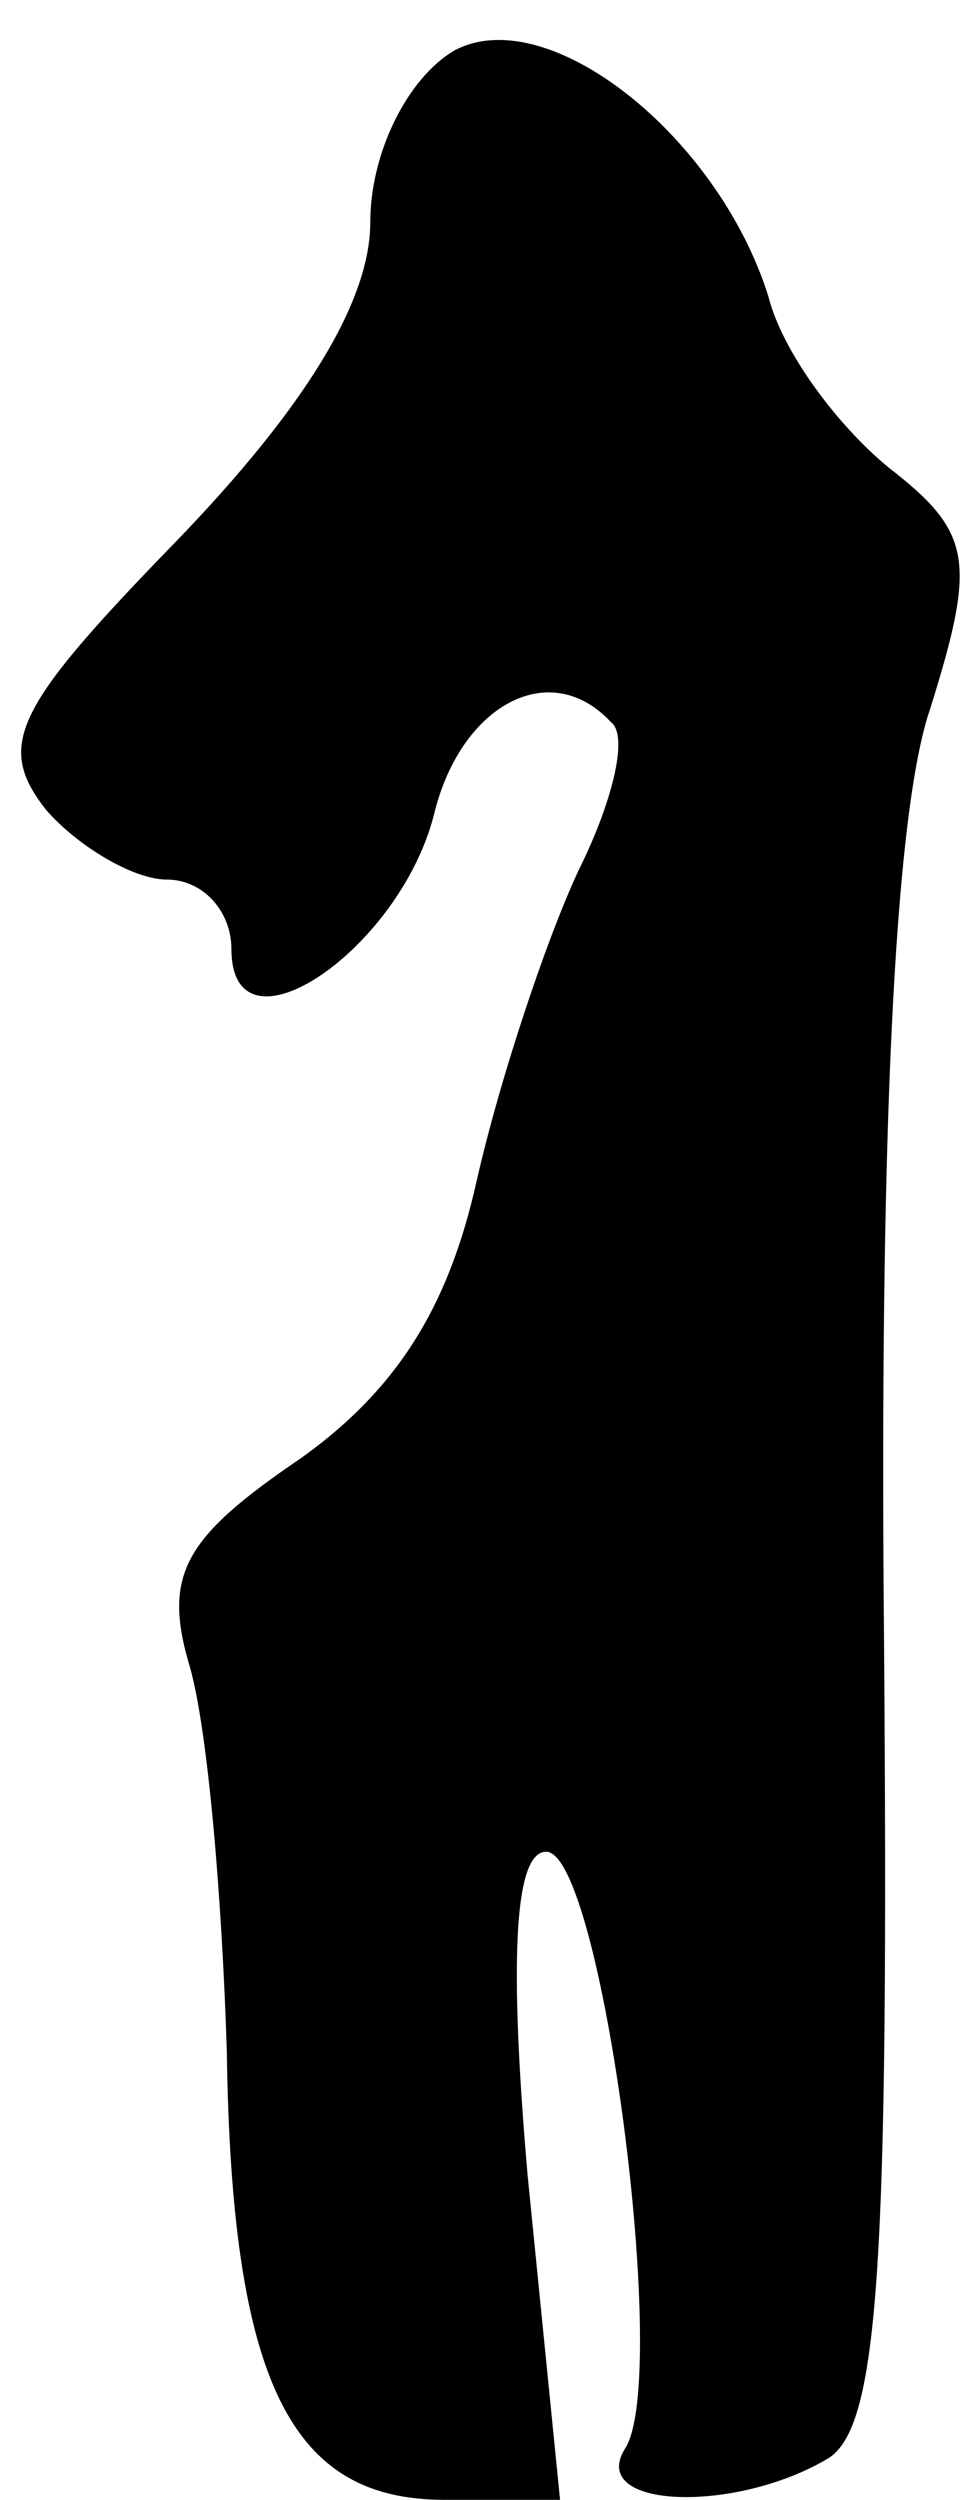 <?xml version="1.0" standalone="no"?>
<!DOCTYPE svg PUBLIC "-//W3C//DTD SVG 20010904//EN"
 "http://www.w3.org/TR/2001/REC-SVG-20010904/DTD/svg10.dtd">
<svg version="1.0" xmlns="http://www.w3.org/2000/svg"
 width="21pt" height="54pt" viewBox="0 0 21 54"
 preserveAspectRatio="xMidYMid meet">
<g transform="translate(0,54) scale(0.1,-0.1)"
fill="#000000" stroke="none">
<path fill="#000000" stroke="none" d="M98 529 c-10 -6 -18 -22 -18 -37 0 -17
-14 -40 -42 -69 -35 -36 -39 -44 -28 -58 7 -8 19 -15 26 -15 8 0 14 -7 14 -15
0 -25 37 0 44 30 6 23 25 33 38 19 4 -3 0 -18 -7 -32 -7 -15 -17 -45 -22 -67
-6 -27 -17 -45 -38 -60 -25 -17 -30 -25 -24 -45 4 -14 7 -51 8 -83 1 -72 14
-97 47 -97 l25 0 -7 70 c-4 46 -3 70 4 70 12 0 27 -114 17 -129 -8 -13 24 -14
44 -2 11 7 13 43 12 176 -1 106 2 179 10 202 10 32 9 38 -9 52 -11 9 -23 25
-26 37 -11 35 -48 64 -68 53z"/>
</g>
</svg>
